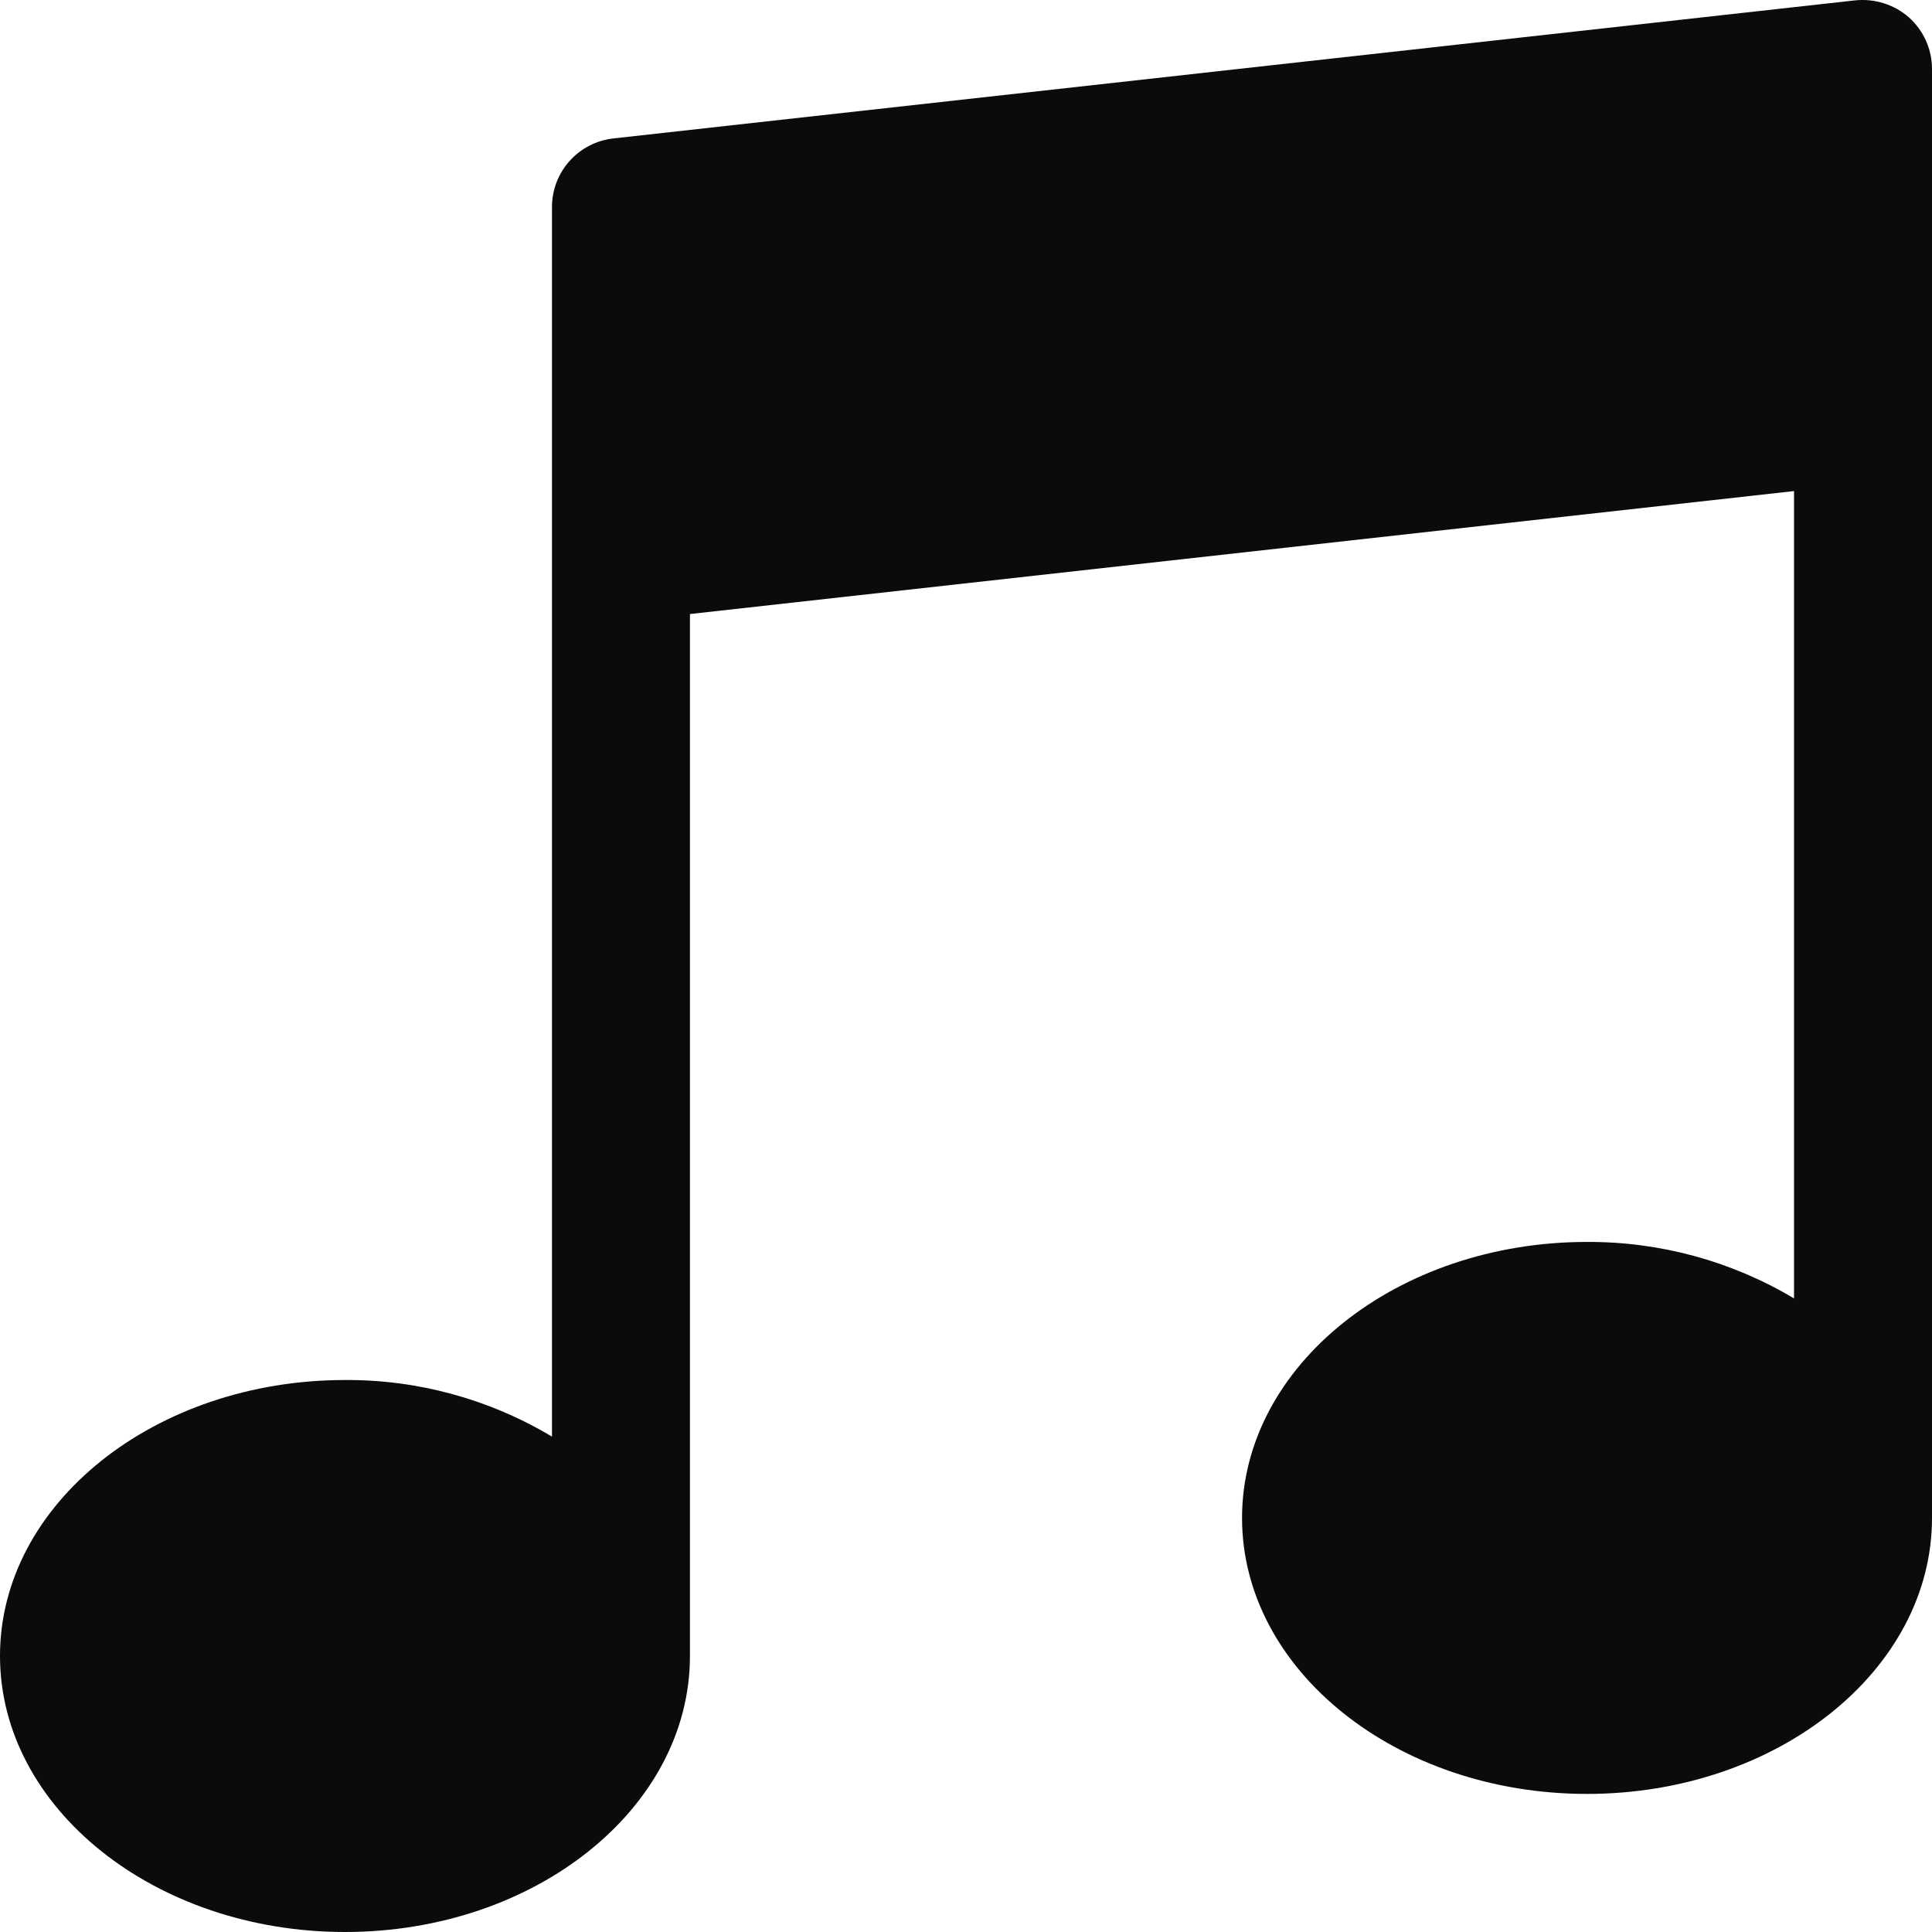 <svg width="17" height="17" viewBox="0 0 17 17" fill="none" xmlns="http://www.w3.org/2000/svg">
<path d="M16.798 0.154C16.669 0.04 16.497 -0.014 16.326 0.003L5.398 1.218C5.09 1.252 4.857 1.512 4.857 1.821V12.641C4.307 12.312 3.677 12.139 3.036 12.143C1.362 12.143 0 13.232 0 14.571C0 15.91 1.362 17 3.036 17C4.71 17 6.071 15.911 6.071 14.571V5.403L15.786 4.321V11.425C15.235 11.096 14.605 10.925 13.964 10.928C12.29 10.928 10.929 12.018 10.929 13.357C10.929 14.696 12.29 15.785 13.964 15.785C15.638 15.785 17 14.697 17 13.357V0.607C17 0.434 16.927 0.27 16.798 0.154Z" fill="#0C0B0B"/>
</svg>

